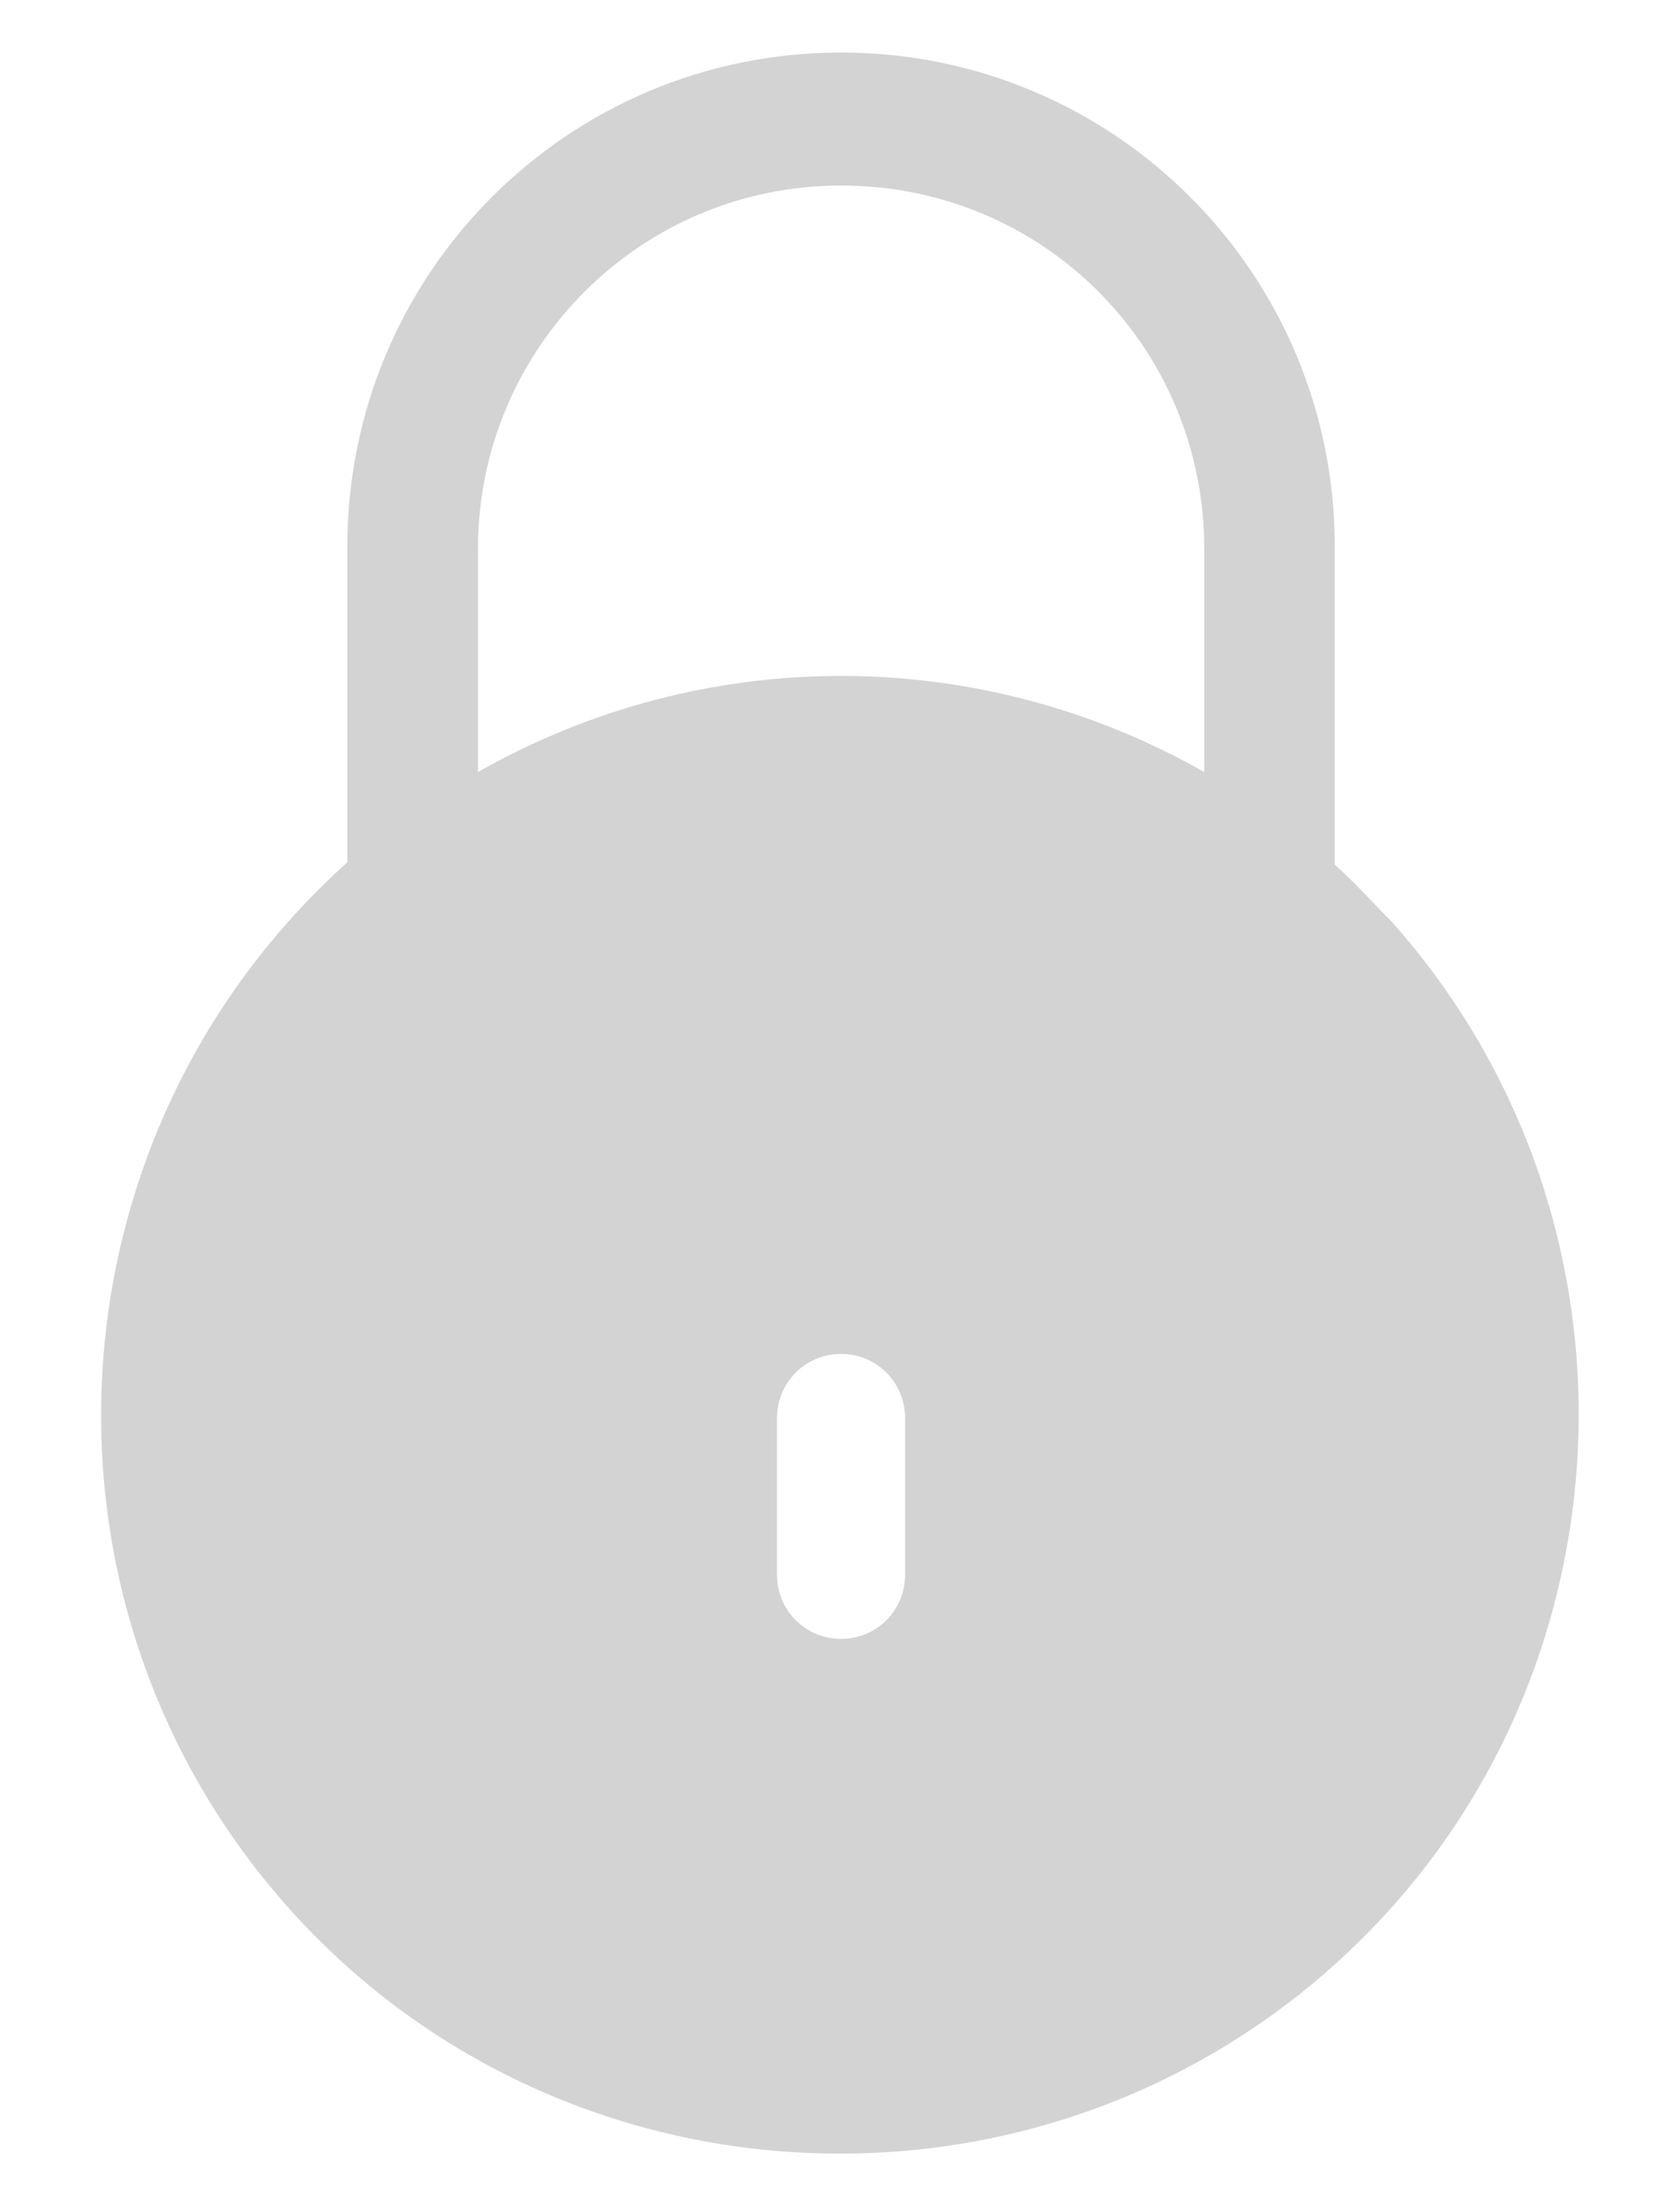 <svg width="16" height="21" viewBox="0 0 16 21" fill="none" xmlns="http://www.w3.org/2000/svg">
<path d="M13.255 8.774C13.074 8.593 12.893 8.389 12.712 8.231V5.202C12.712 2.602 10.61 0.5 8.01 0.5C5.41 0.5 3.308 2.602 3.308 5.202V8.141C3.308 8.163 3.308 8.186 3.308 8.208C0.415 10.808 0.166 15.261 2.743 18.155C5.32 21.048 9.796 21.297 12.689 18.72C15.583 16.143 15.832 11.667 13.255 8.774ZM8.62 14.99C8.62 15.329 8.349 15.6 8.01 15.6C7.671 15.6 7.4 15.329 7.4 14.99V13.498C7.4 13.159 7.671 12.888 8.01 12.888C8.349 12.888 8.62 13.159 8.62 13.498V14.99ZM11.469 7.349C9.321 6.129 6.699 6.129 4.552 7.349V5.224C4.552 3.326 6.089 1.766 8.01 1.766C9.932 1.766 11.469 3.303 11.469 5.224V7.349Z" fill="#D3D3D3"/>
</svg>
